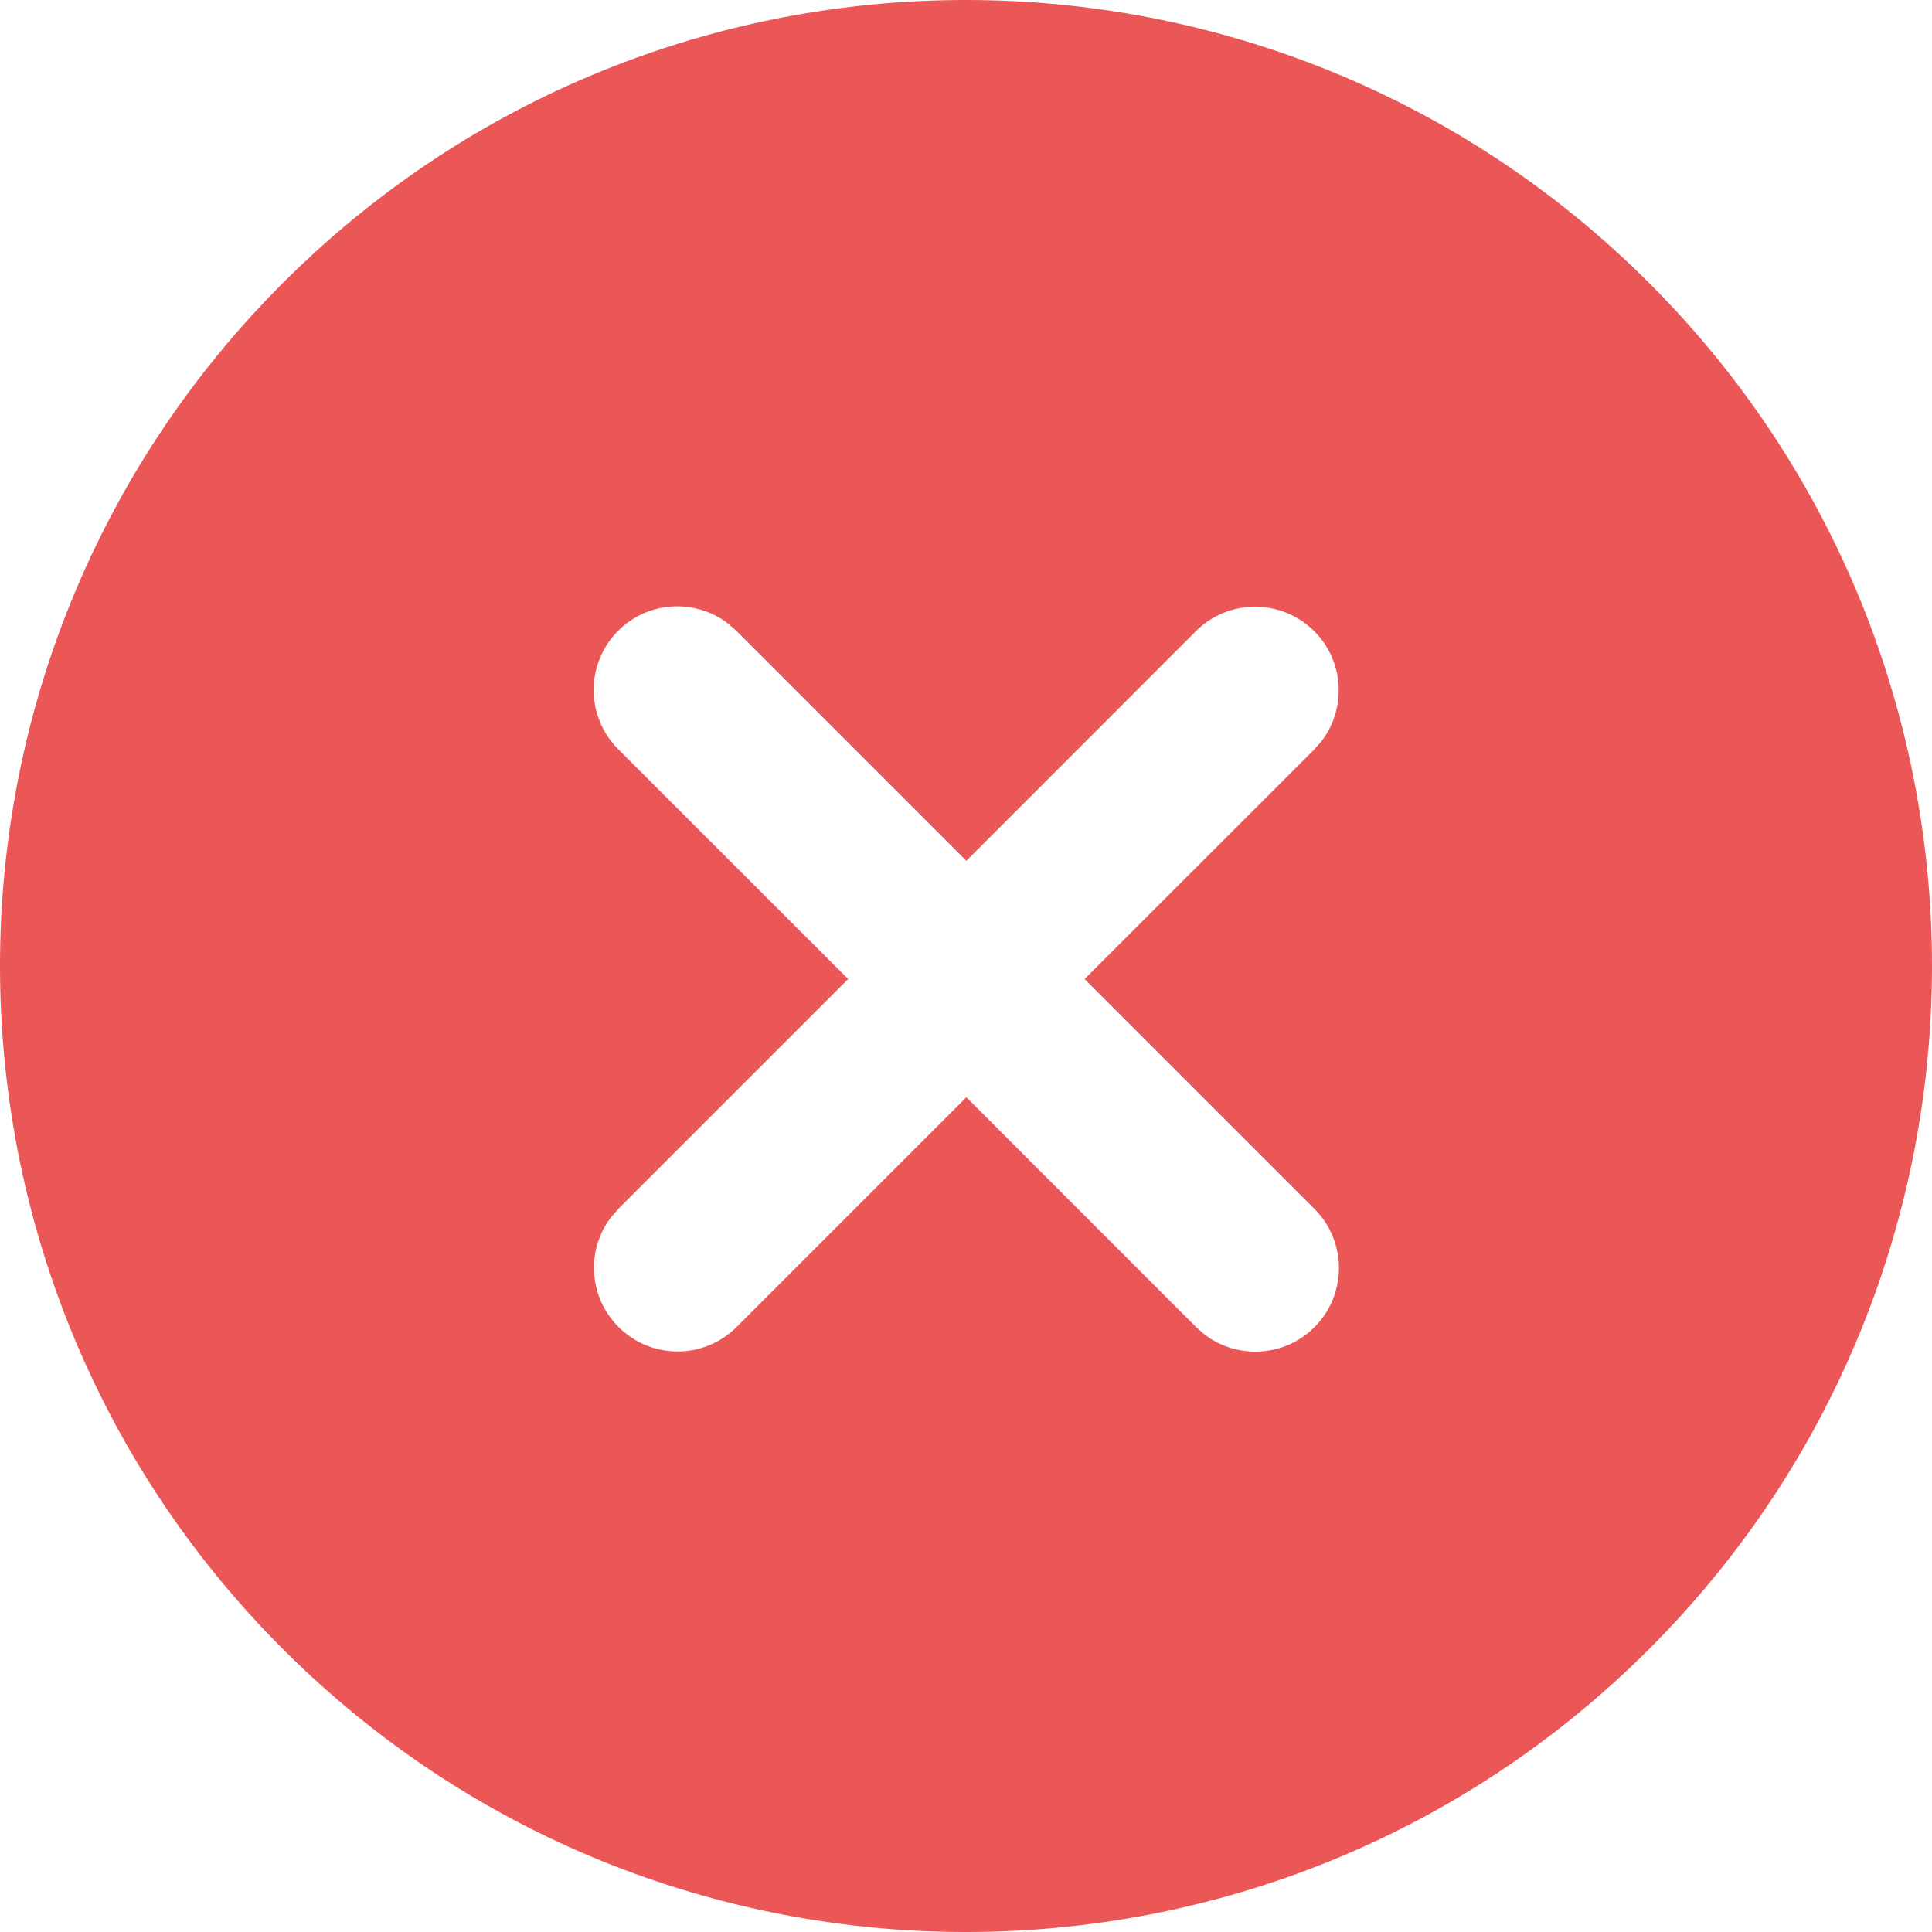 <svg width="16" height="16" viewBox="0 0 16 16" fill="none" xmlns="http://www.w3.org/2000/svg">
<path fill-rule="evenodd" clip-rule="evenodd" d="M2.343 13.657C5.467 16.781 10.533 16.781 13.657 13.657C16.781 10.533 16.781 5.467 13.657 2.343C10.533 -0.781 5.467 -0.781 2.343 2.343C-0.781 5.467 -0.781 10.533 2.343 13.657ZM10.884 5.227C11.132 5.475 11.152 5.864 10.946 6.136L10.884 6.207L8.982 8.108L10.886 10.012C11.156 10.282 11.156 10.72 10.886 10.991C10.638 11.239 10.249 11.259 9.977 11.053L9.906 10.991L8.003 9.087L6.101 10.989C5.831 11.26 5.392 11.26 5.122 10.989C4.874 10.741 4.853 10.352 5.06 10.081L5.122 10.01L7.024 8.108L5.119 6.204C4.849 5.933 4.849 5.495 5.119 5.224C5.367 4.976 5.756 4.956 6.027 5.162L6.098 5.224L8.003 7.129L9.904 5.227C10.175 4.957 10.613 4.957 10.884 5.227Z" fill="#EB5757"/>
</svg>
